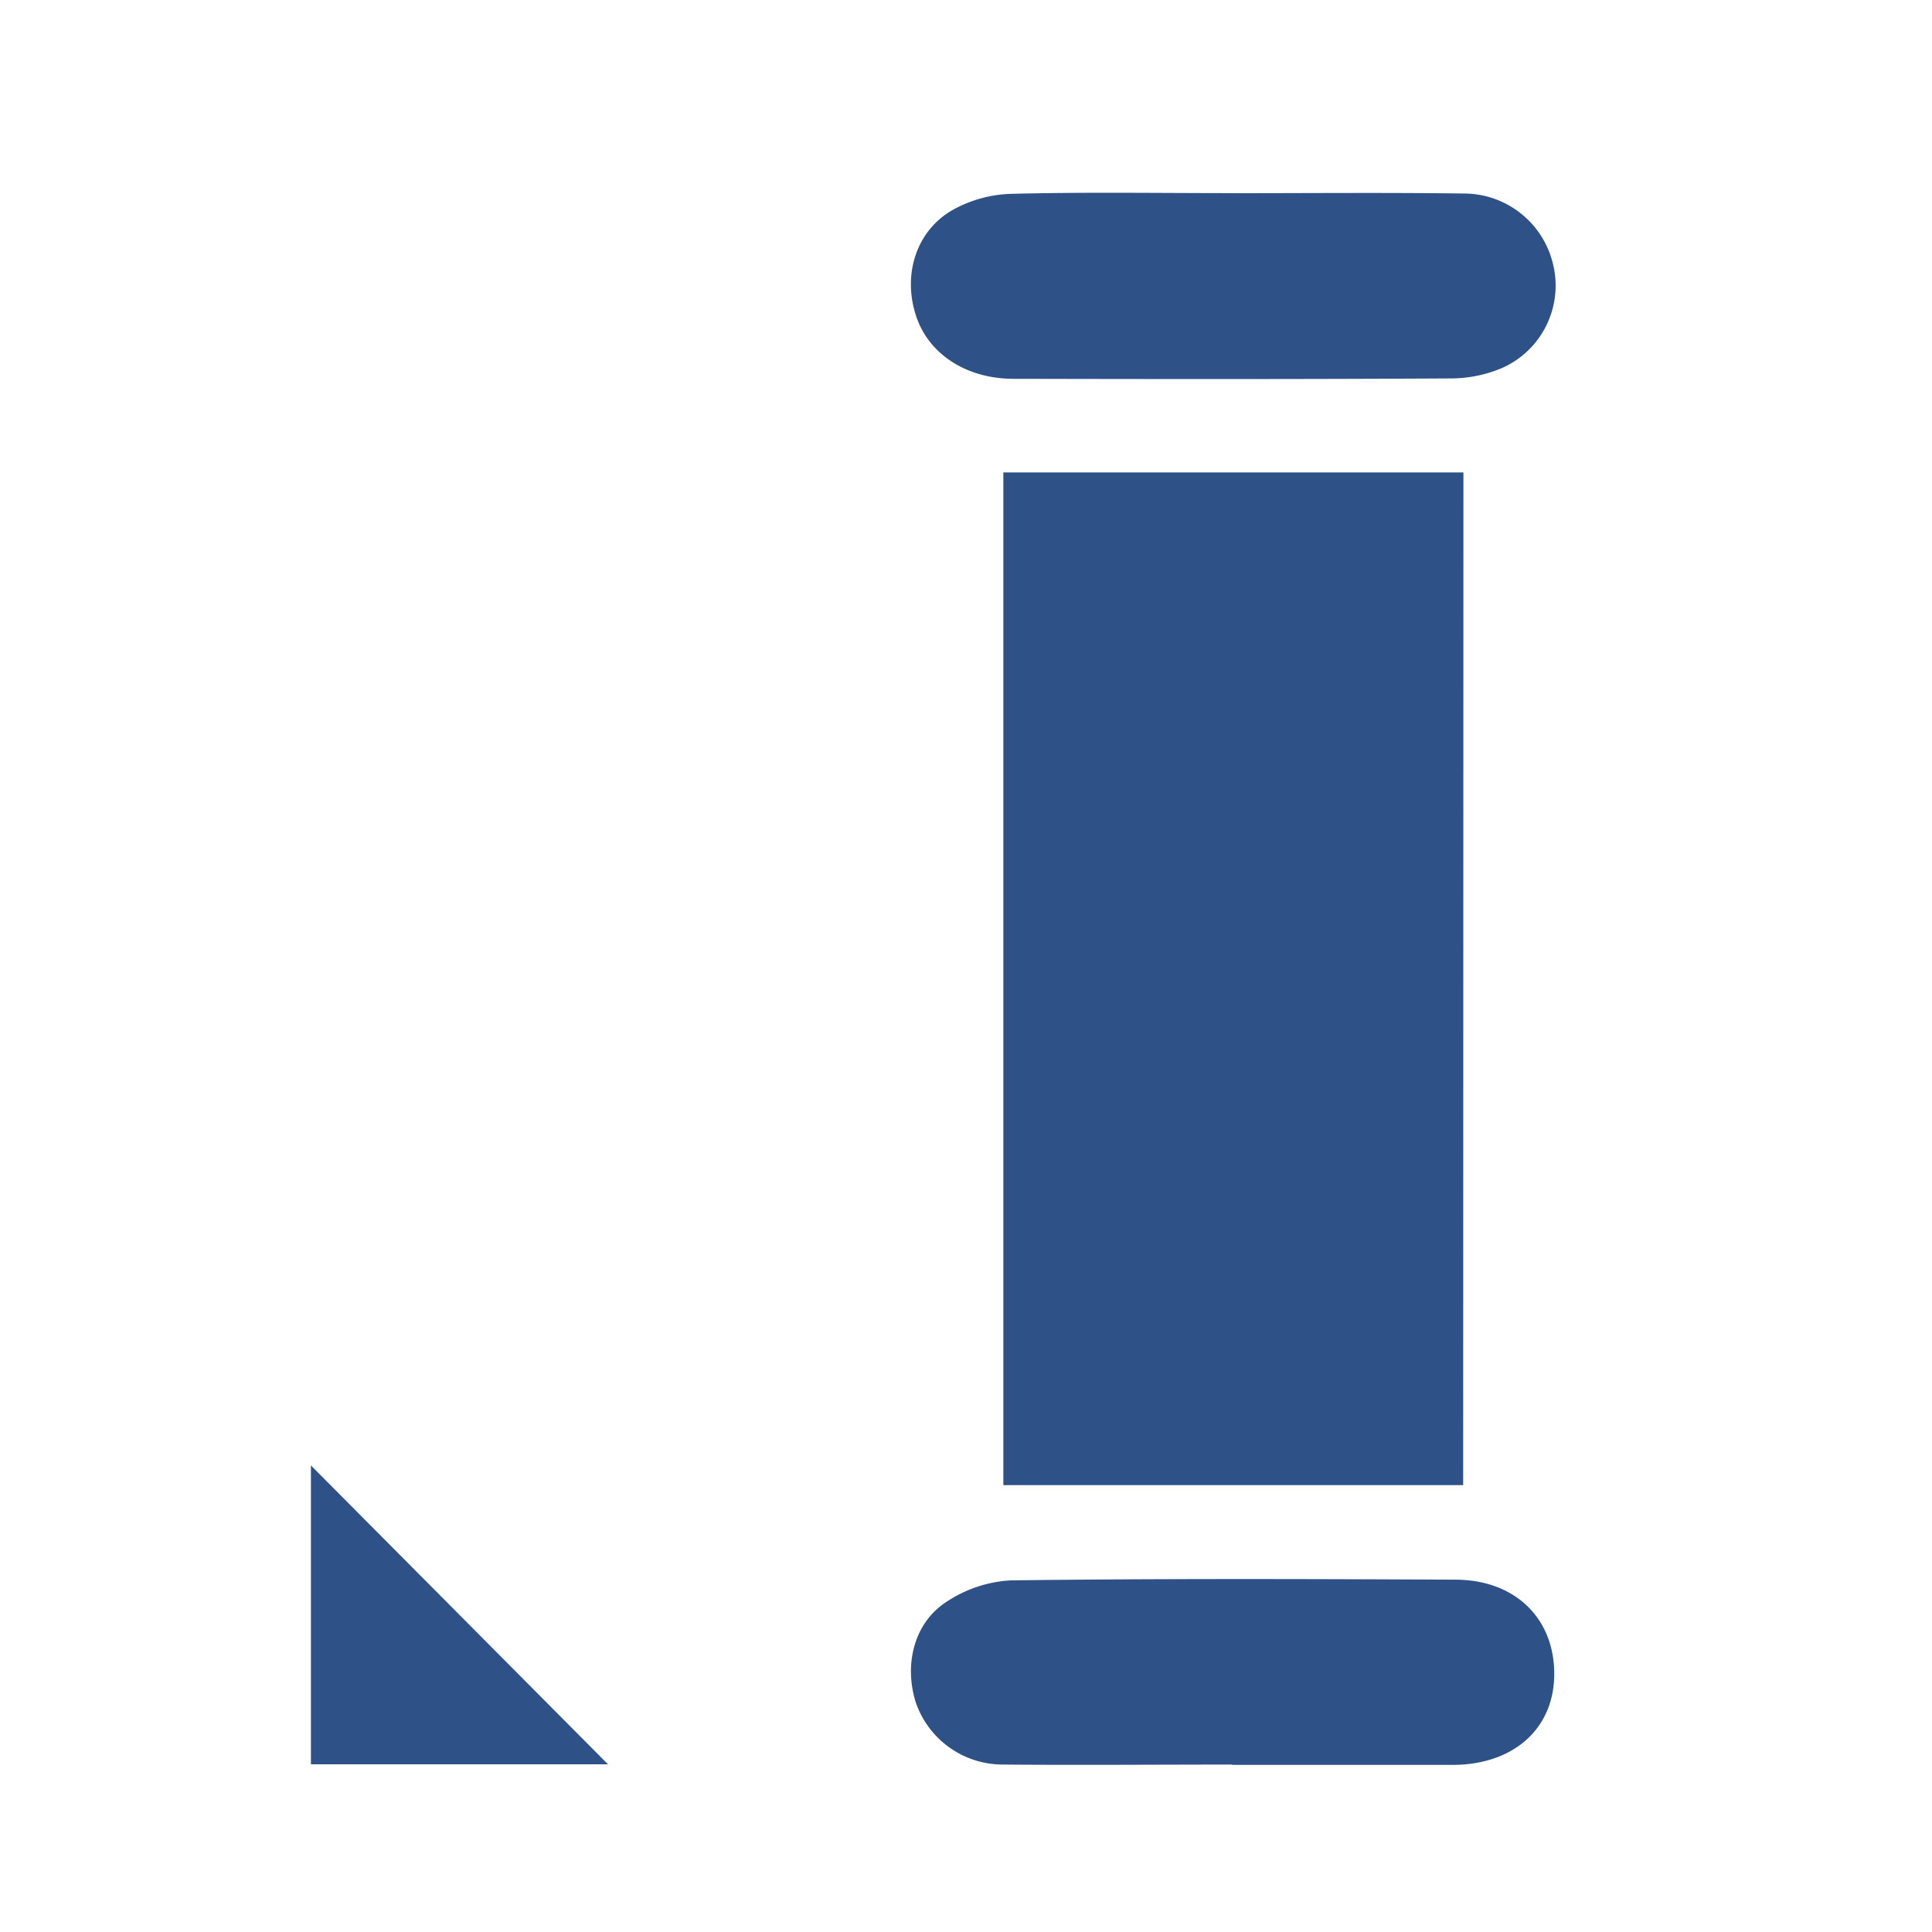<svg id="Layer_1" data-name="Layer 1" xmlns="http://www.w3.org/2000/svg" viewBox="0 0 300 300"><defs><style>.cls-1{fill:#2e5187;}</style></defs><polygon class="cls-1" points="94.41 273.96 48.28 227.55 48.28 273.96 94.41 273.96"/><path class="cls-1" d="M227.2,230.61H155.8V73.36h71.44Z"/><path class="cls-1" d="M191.29,30c12,0,24-.11,36,.05A14.24,14.24,0,0,1,241.15,41a14,14,0,0,1-7.88,16.13,20.5,20.5,0,0,1-7.75,1.63c-22.72.13-45.43.11-68.14.06-7.49,0-13.34-4-15.19-9.94-2-6.28.07-13,5.67-16.24A19.84,19.84,0,0,1,157,30.1c11.42-.29,22.85-.11,34.28-.11Z"/><path class="cls-1" d="M191.31,274c-11.85,0-23.7.1-35.55,0a14.29,14.29,0,0,1-13.56-9.66c-1.82-5.78-.32-12.22,4.61-15.5a20,20,0,0,1,10.13-3.44c23-.29,46-.22,69-.11,9.4,0,15.5,6.1,15.4,14.83-.09,8.33-6.32,13.9-15.73,13.93-11.43,0-22.86,0-34.28,0Z"/></svg>